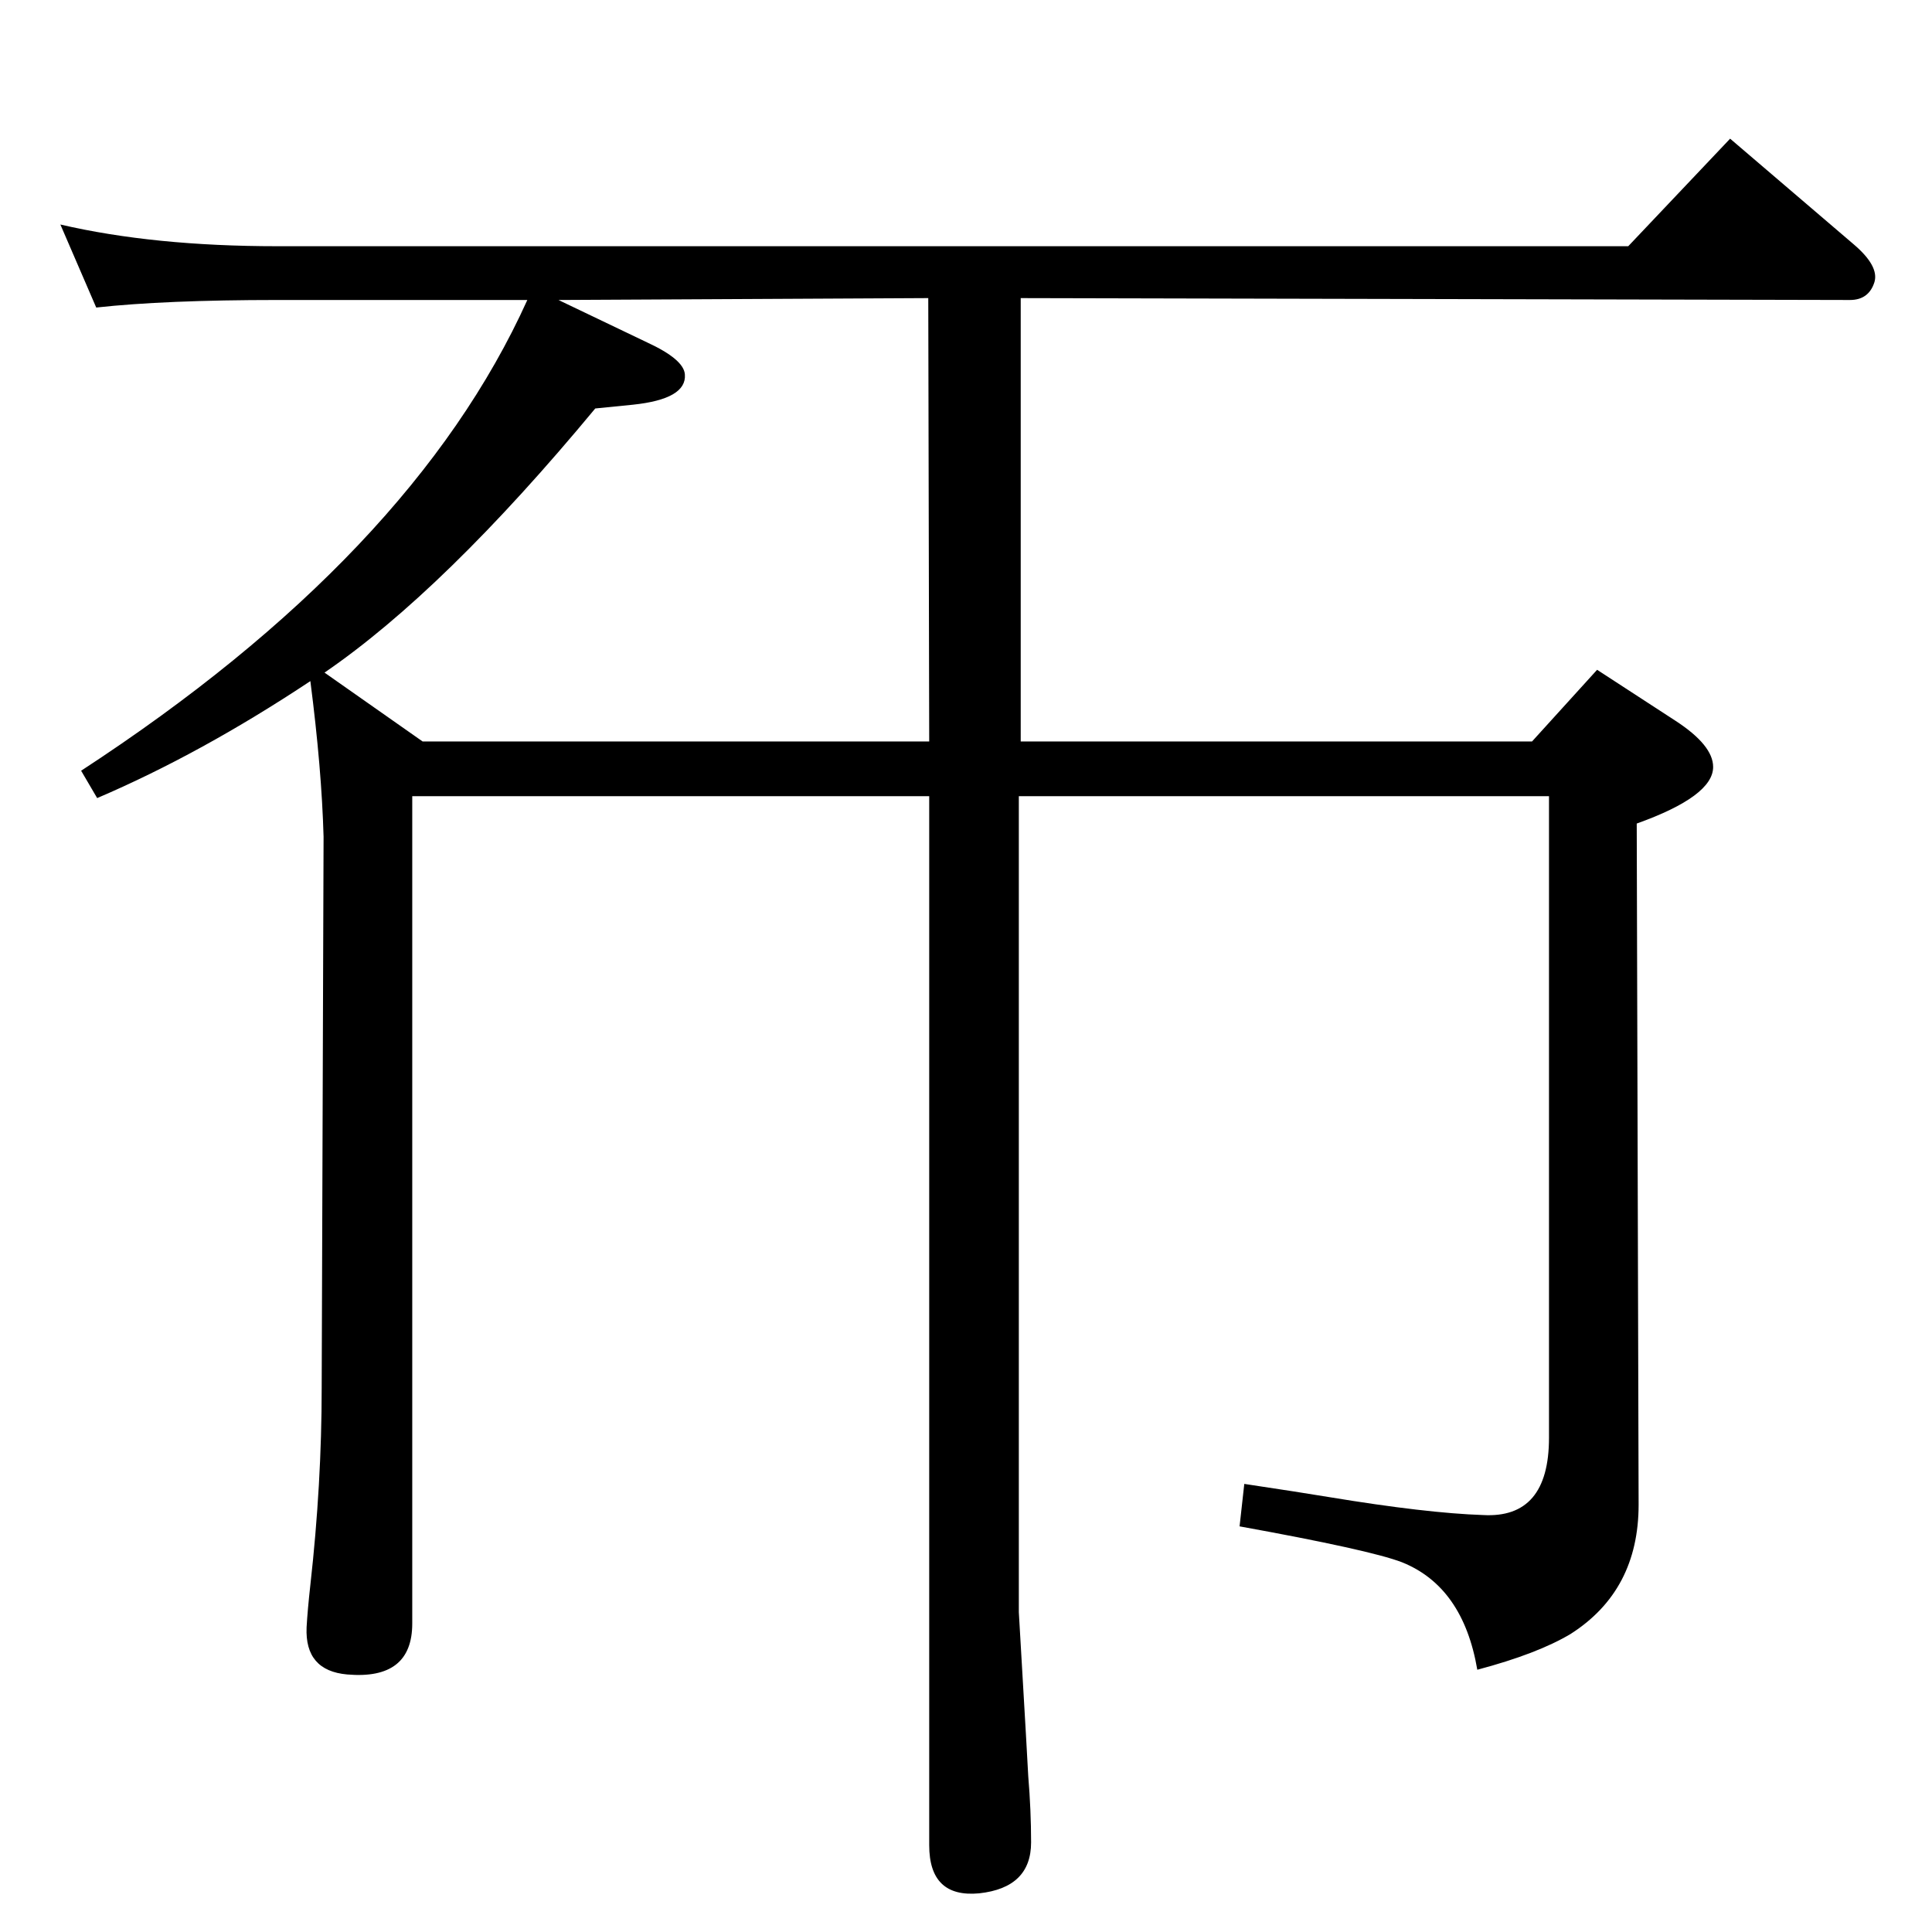 <?xml version="1.0" standalone="no"?>
<!DOCTYPE svg PUBLIC "-//W3C//DTD SVG 1.1//EN" "http://www.w3.org/Graphics/SVG/1.1/DTD/svg11.dtd" >
<svg xmlns="http://www.w3.org/2000/svg" xmlns:xlink="http://www.w3.org/1999/xlink" version="1.1" viewBox="0 0 2048 2048">
  <g transform="matrix(1 0 0 -1 0 2048)">
   <path fill="currentColor"
d="M329 1326q-116 -77 -226 -124l-17 29q351 229 473 499h-265q-119 0 -192 -8l-38 88q99 -23 230 -23h1432l108 114l131 -112q27 -23 22 -40q-6 -19 -26 -19l-879 2v-470h542l69 76l83 -54q40 -26 40 -49q0 -31 -81 -60l2 -722q0 -91 -72 -137q-35 -21 -99 -38
q-15 88 -80 114q-34 13 -172 38l5 45q60 -9 90 -14q103 -17 163 -19q70 -4 70 82v680h-562v-794v-71q10 -171 10 -174q3 -36 3 -70q0 -48 -55 -54q-53 -5 -53 51v1112h-548v-877q0 -60 -69 -54q-45 4 -43 50q1 18 4 45q12 107 12 209l2 584q-2 72 -14 165zM344 1335l104 -73
h537l-1 470l-392 -2l94 -45q39 -18 40 -34q2 -26 -55 -32l-40 -4q-160 -193 -287 -280z" />
  </g>

</svg>
